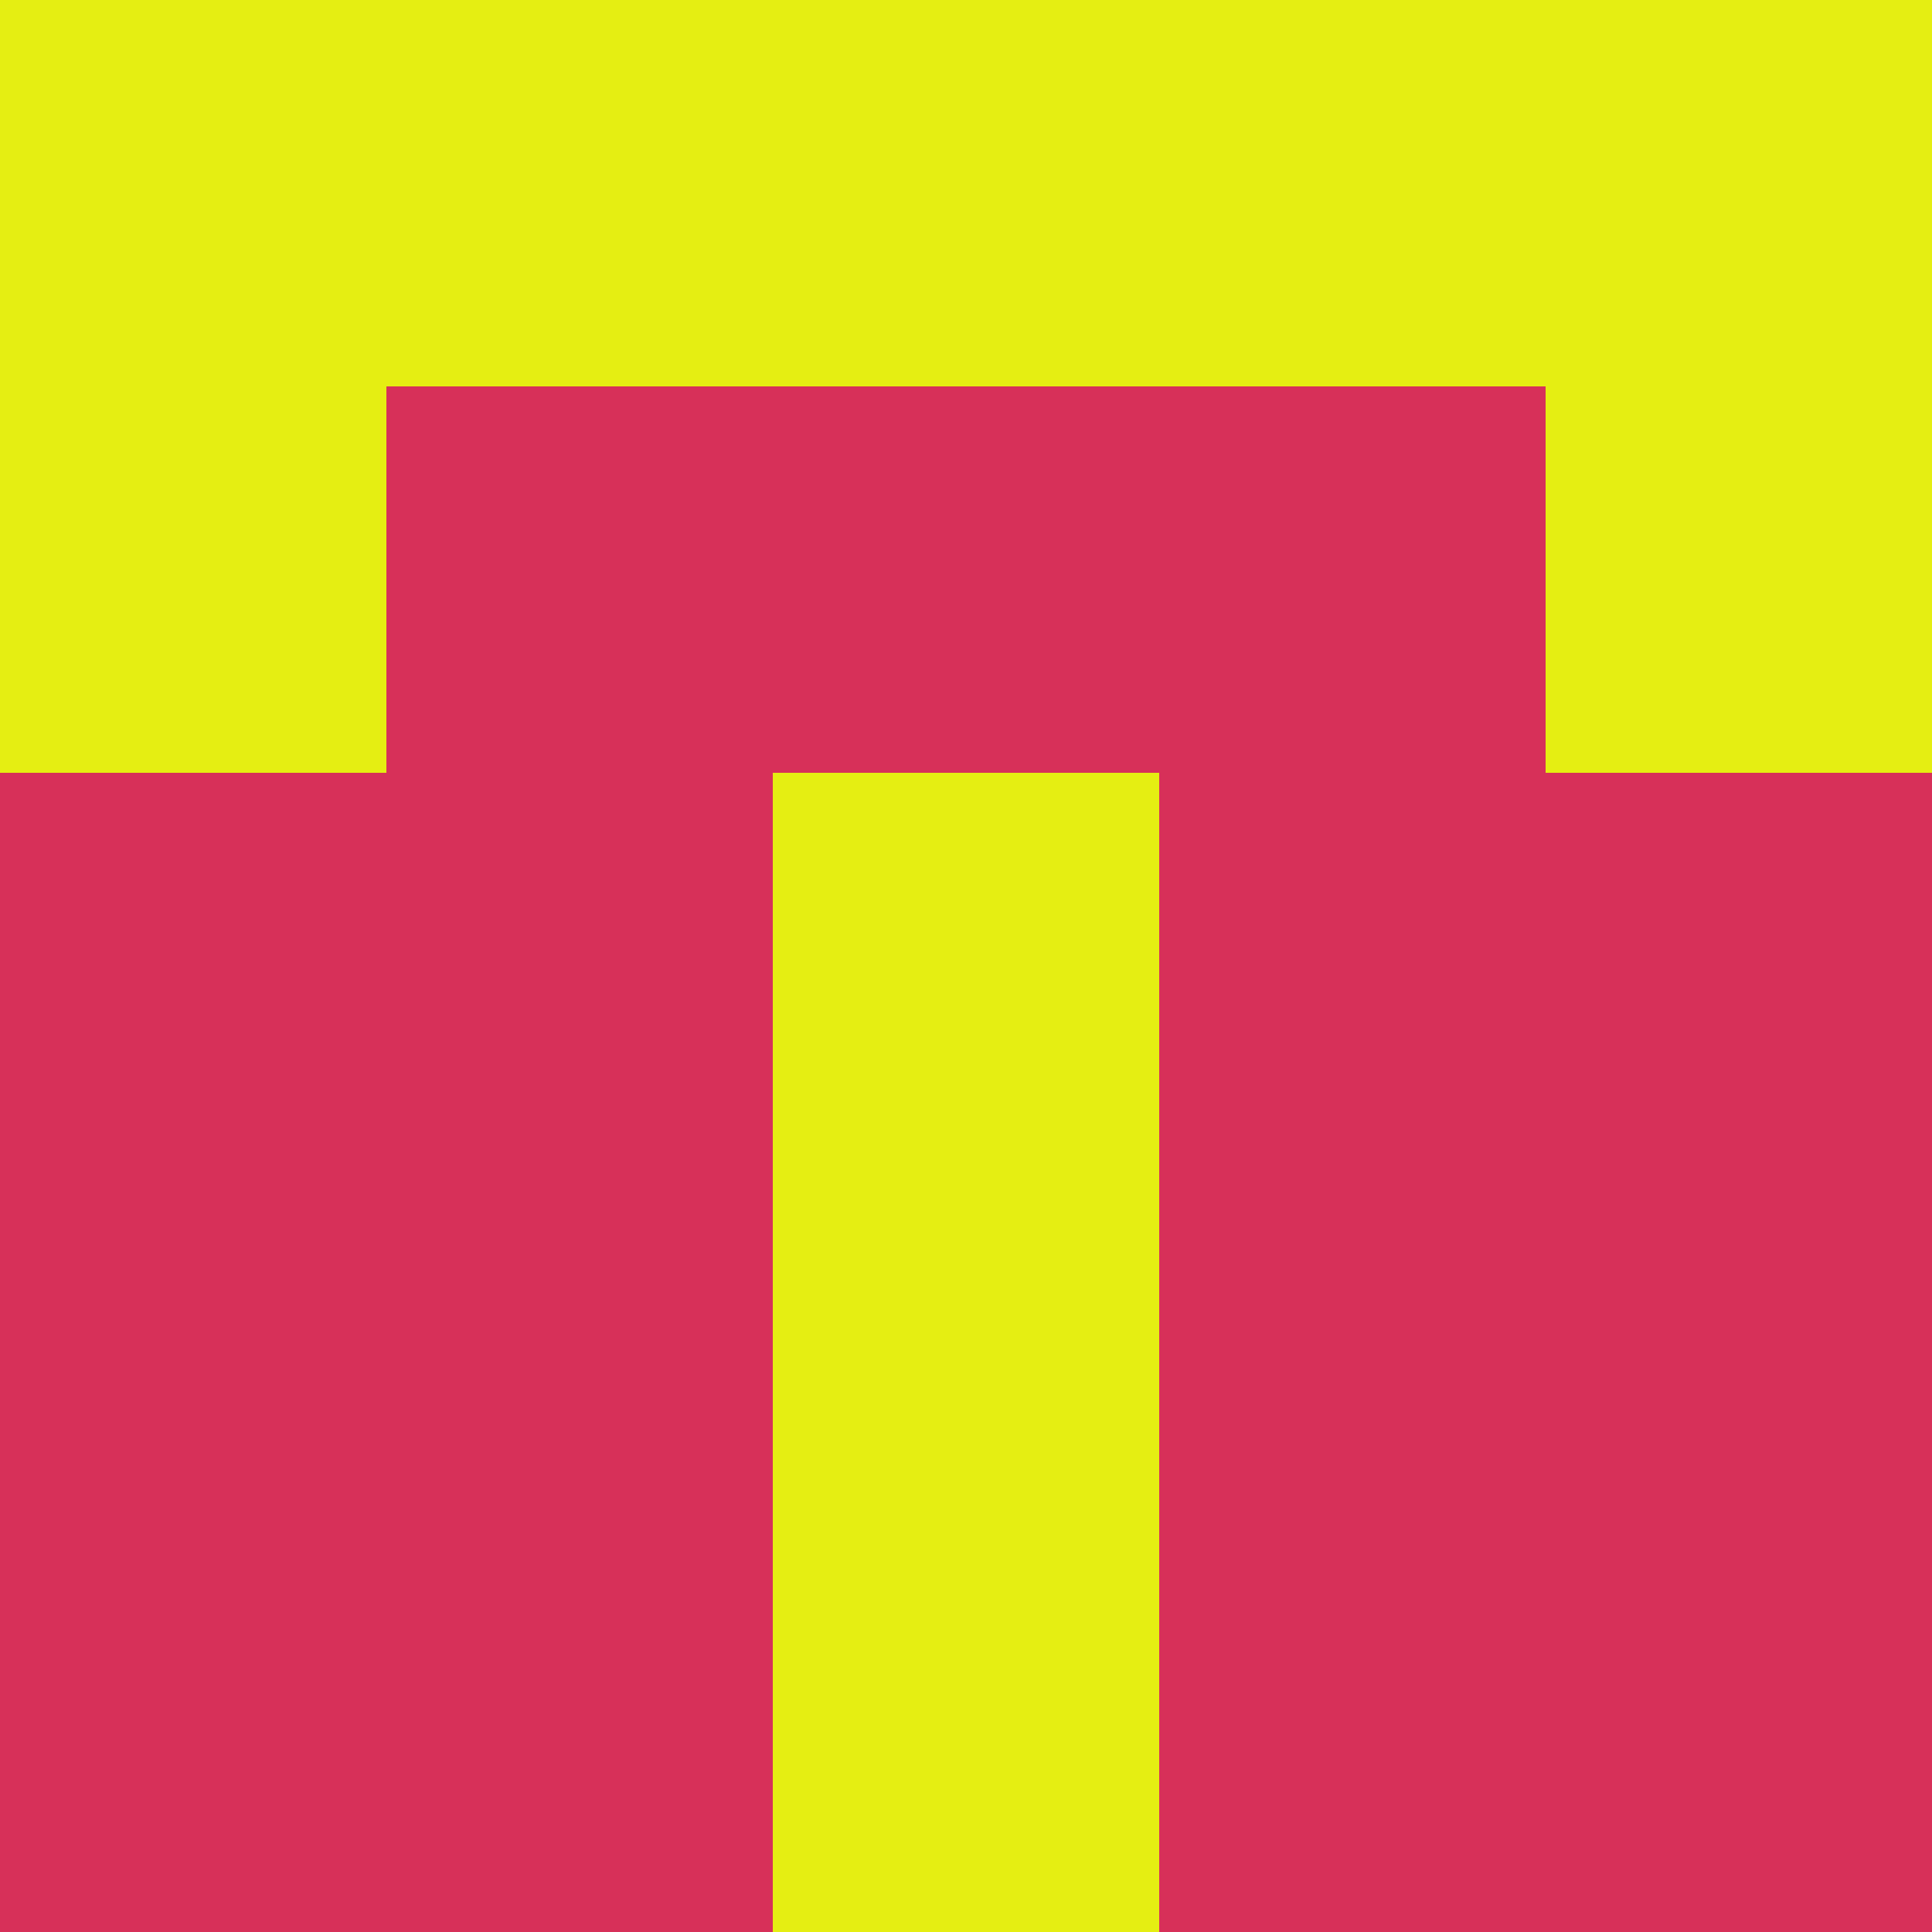 <?xml version="1.0" encoding="utf-8"?>
<!DOCTYPE svg PUBLIC "-//W3C//DTD SVG 20010904//EN"
        "http://www.w3.org/TR/2001/REC-SVG-20010904/DTD/svg10.dtd">

<svg width="400" height="400" viewBox="0 0 5 5"
    xmlns="http://www.w3.org/2000/svg"
    xmlns:xlink="http://www.w3.org/1999/xlink">
            <rect x="0" y="0" width="1" height="1" fill="#E5EE12" />
        <rect x="0" y="1" width="1" height="1" fill="#E5EE12" />
        <rect x="0" y="2" width="1" height="1" fill="#D73059" />
        <rect x="0" y="3" width="1" height="1" fill="#D73059" />
        <rect x="0" y="4" width="1" height="1" fill="#D73059" />
                <rect x="1" y="0" width="1" height="1" fill="#E5EE12" />
        <rect x="1" y="1" width="1" height="1" fill="#D73059" />
        <rect x="1" y="2" width="1" height="1" fill="#D73059" />
        <rect x="1" y="3" width="1" height="1" fill="#D73059" />
        <rect x="1" y="4" width="1" height="1" fill="#D73059" />
                <rect x="2" y="0" width="1" height="1" fill="#E5EE12" />
        <rect x="2" y="1" width="1" height="1" fill="#D73059" />
        <rect x="2" y="2" width="1" height="1" fill="#E5EE12" />
        <rect x="2" y="3" width="1" height="1" fill="#E5EE12" />
        <rect x="2" y="4" width="1" height="1" fill="#E5EE12" />
                <rect x="3" y="0" width="1" height="1" fill="#E5EE12" />
        <rect x="3" y="1" width="1" height="1" fill="#D73059" />
        <rect x="3" y="2" width="1" height="1" fill="#D73059" />
        <rect x="3" y="3" width="1" height="1" fill="#D73059" />
        <rect x="3" y="4" width="1" height="1" fill="#D73059" />
                <rect x="4" y="0" width="1" height="1" fill="#E5EE12" />
        <rect x="4" y="1" width="1" height="1" fill="#E5EE12" />
        <rect x="4" y="2" width="1" height="1" fill="#D73059" />
        <rect x="4" y="3" width="1" height="1" fill="#D73059" />
        <rect x="4" y="4" width="1" height="1" fill="#D73059" />
        
</svg>


